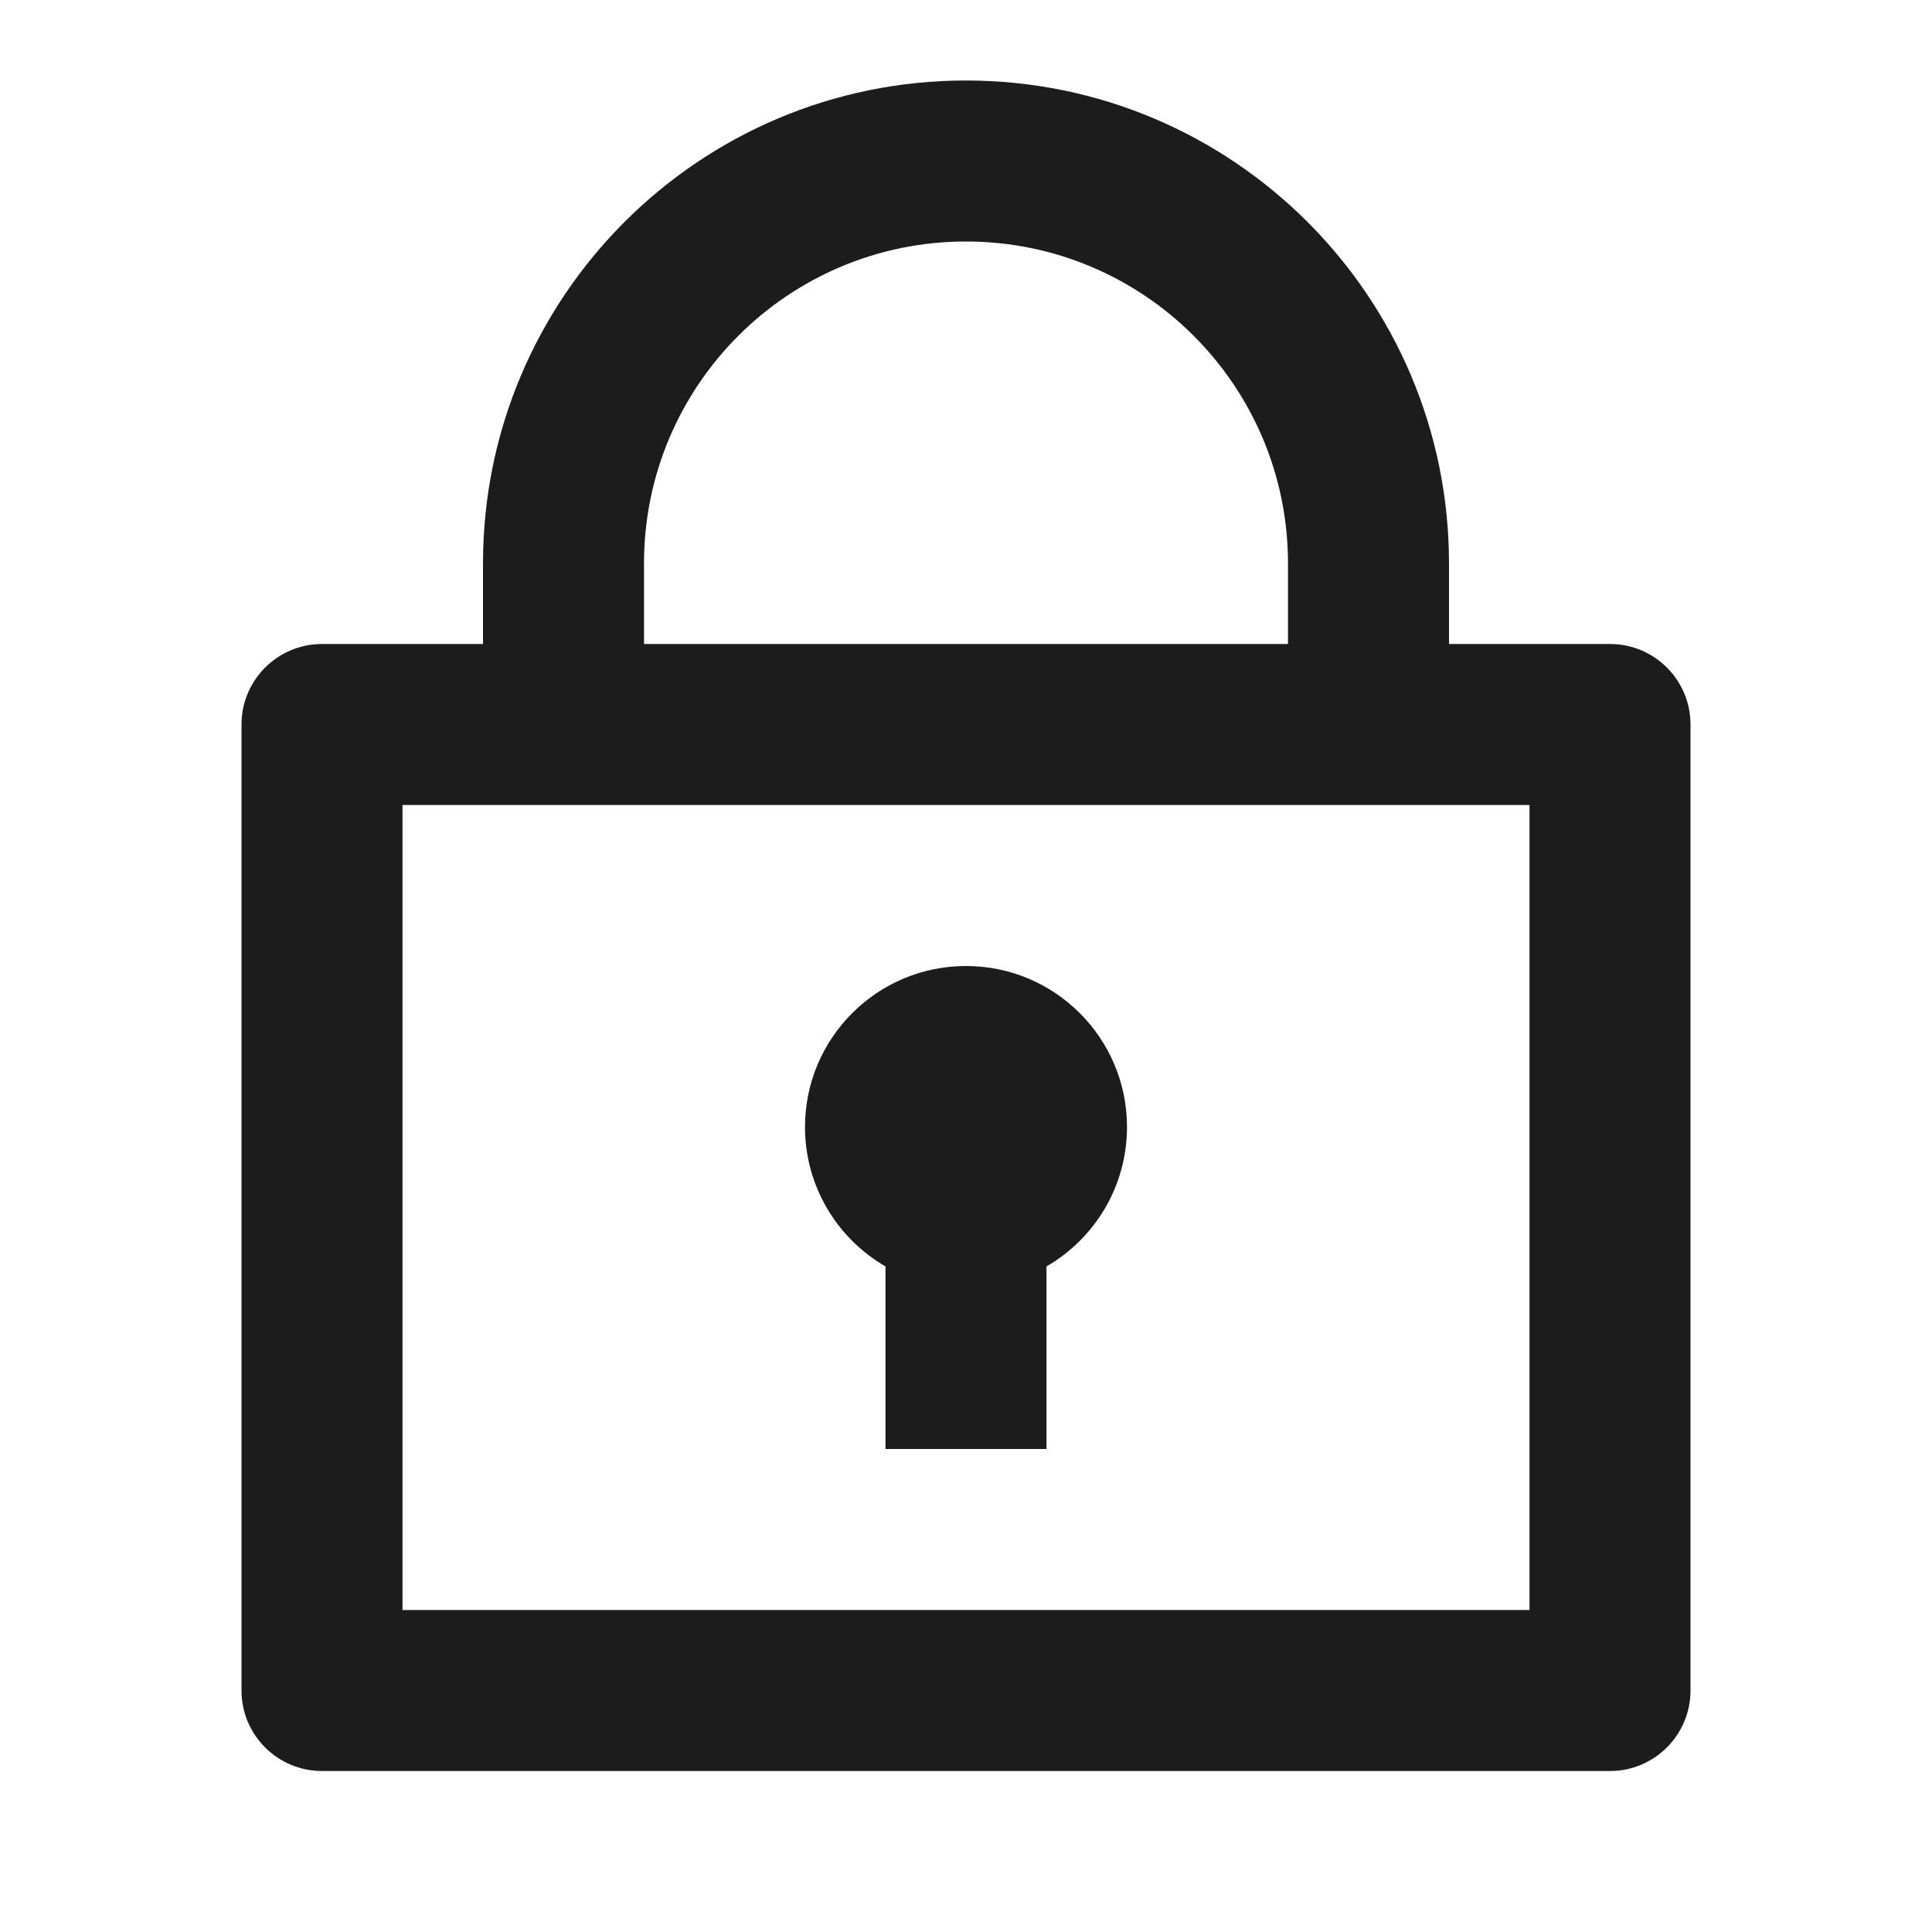 <svg width="18" height="18" viewBox="0 0 18 18" fill="none" xmlns="http://www.w3.org/2000/svg">
<path d="M4.5 6V5.25C4.5 2.765 6.515 0.75 9 0.75C11.485 0.75 13.5 2.765 13.5 5.25V6H15C15.414 6 15.75 6.336 15.75 6.75V15.75C15.75 16.164 15.414 16.5 15 16.5H3C2.586 16.5 2.25 16.164 2.25 15.75V6.75C2.25 6.336 2.586 6 3 6H4.5ZM14.25 7.5H3.75V15H14.25V7.5ZM8.25 11.799C7.802 11.54 7.5 11.055 7.5 10.5C7.5 9.672 8.172 9 9 9C9.828 9 10.5 9.672 10.5 10.5C10.5 11.055 10.198 11.54 9.75 11.799V13.5H8.25V11.799ZM6 6H12V5.25C12 3.593 10.657 2.25 9 2.25C7.343 2.25 6 3.593 6 5.25V6Z" fill="#1C1C1C"/>
</svg>
